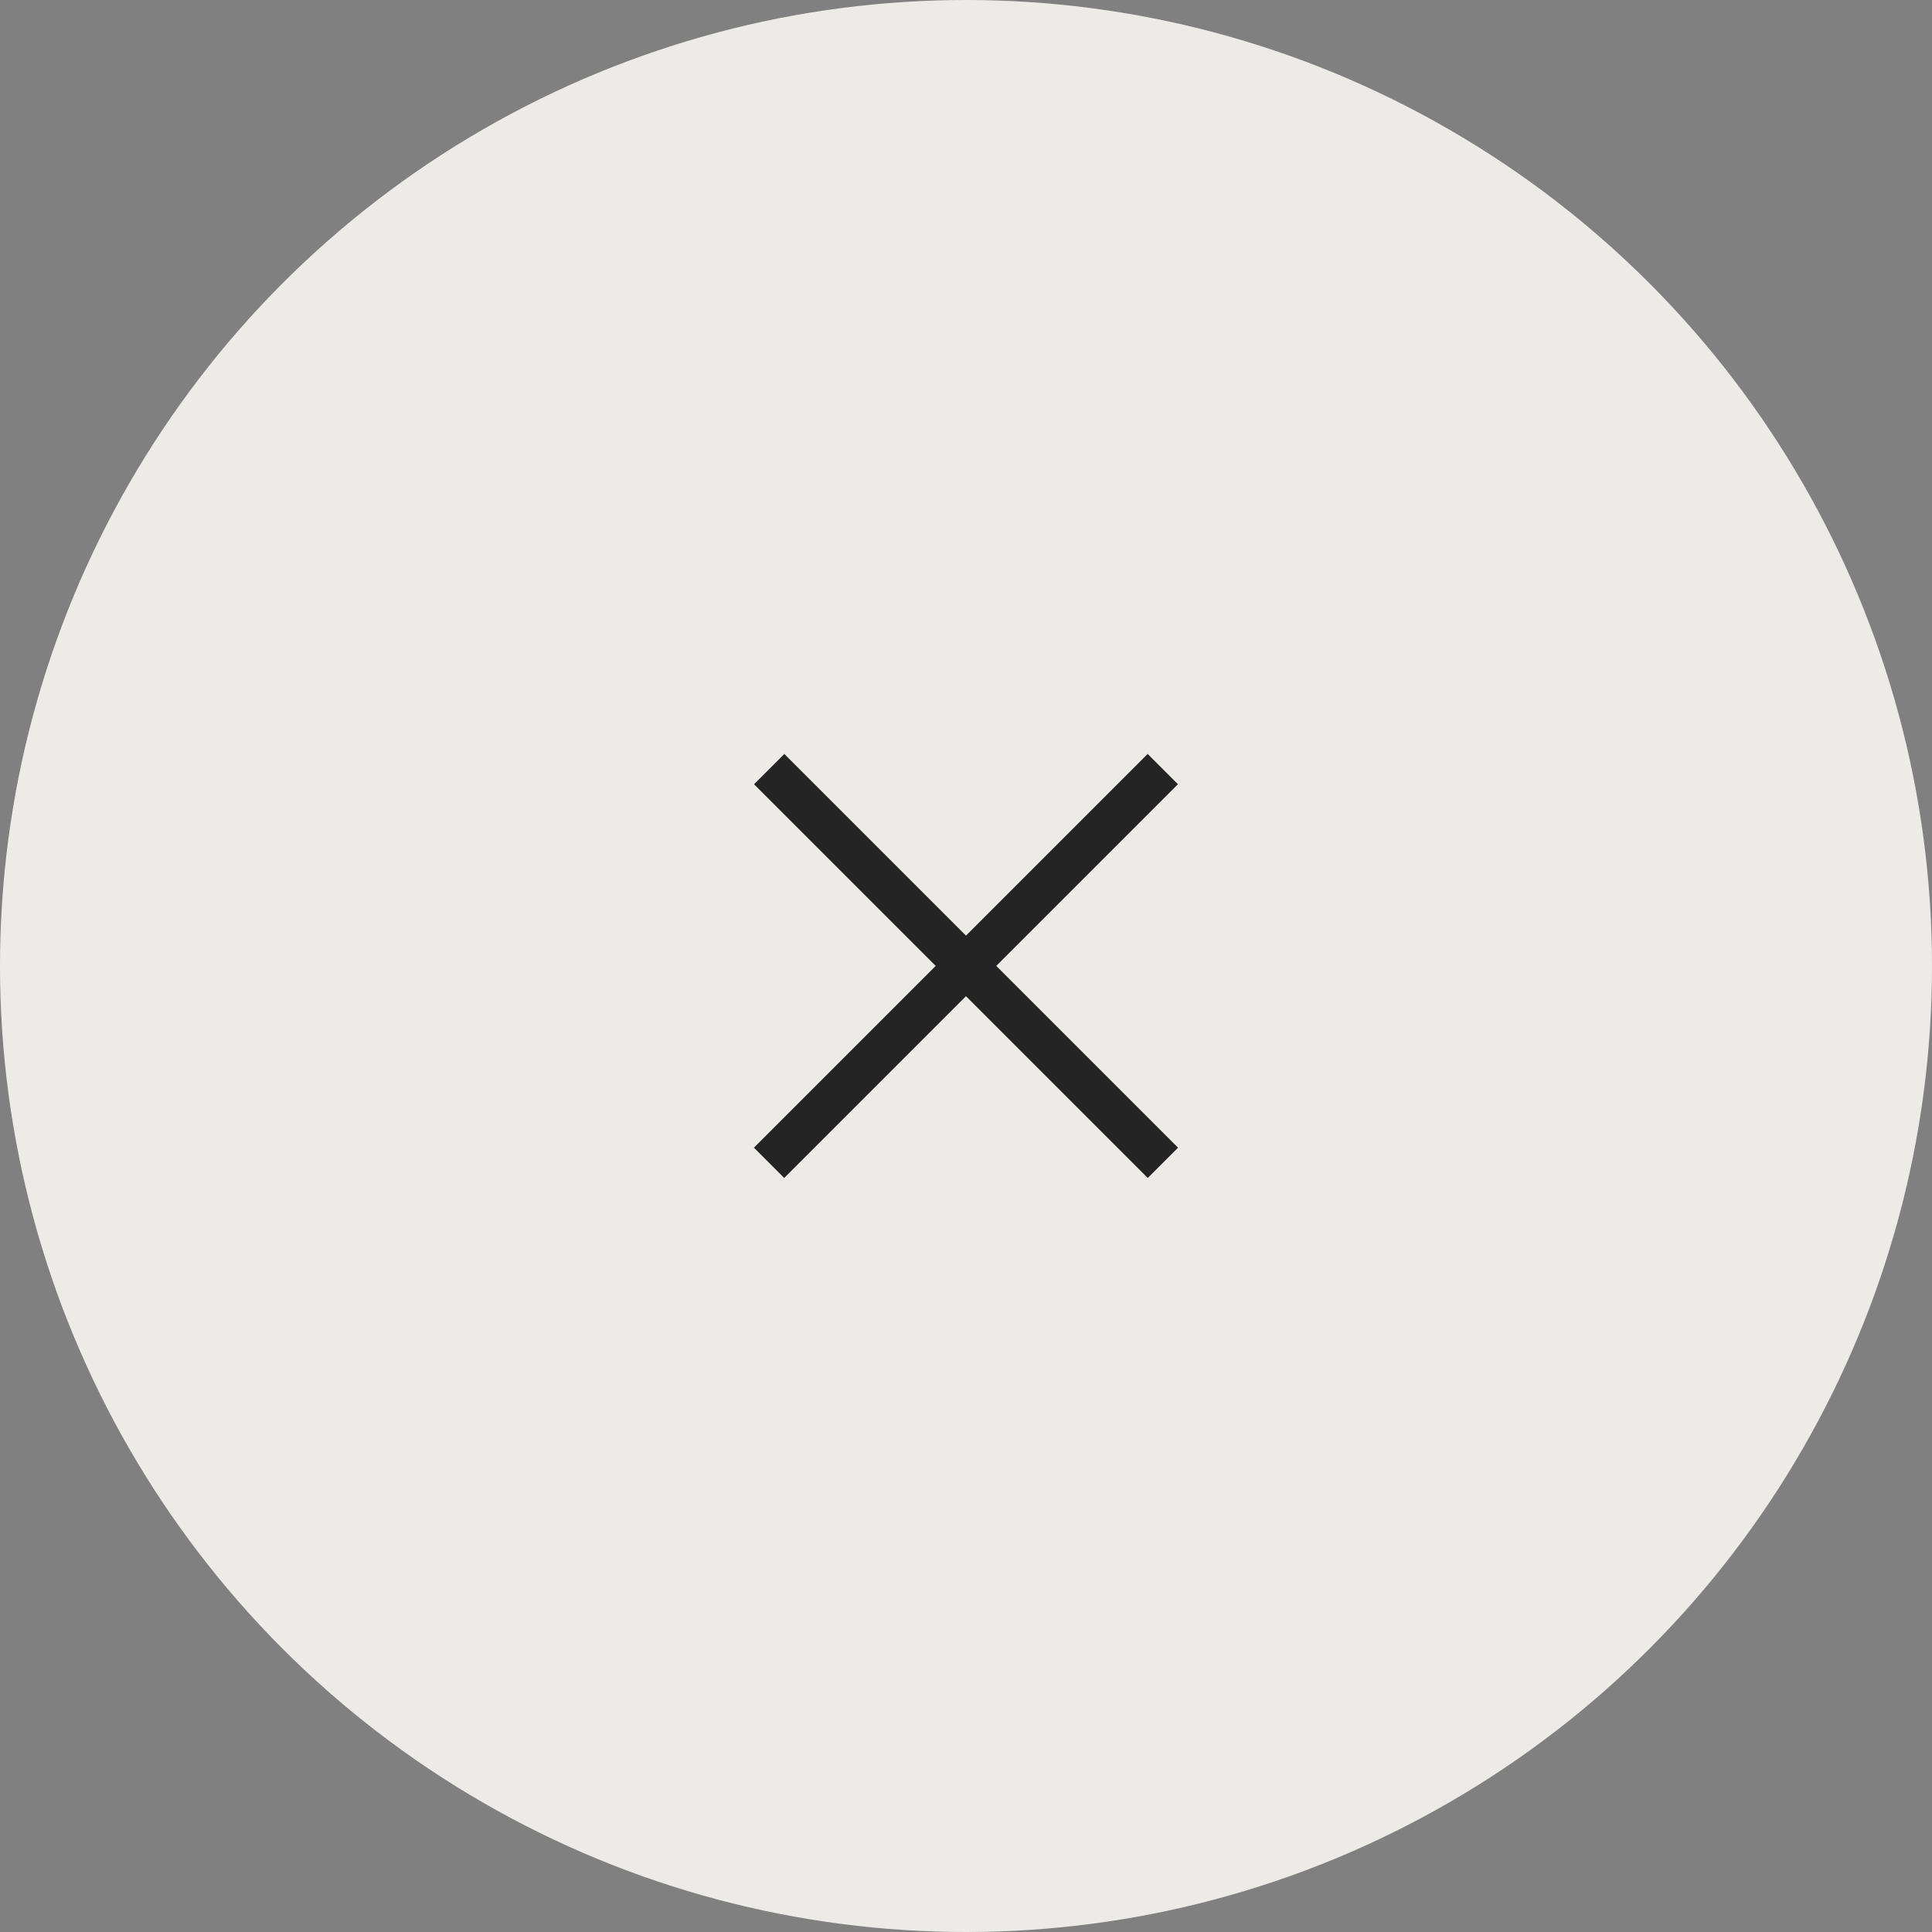 <svg width="41" height="41" viewBox="0 0 41 41" fill="none" xmlns="http://www.w3.org/2000/svg">
<rect x="0" y="0" width="41" height="41" fill="#808080" stroke="none"/>
<circle cx="20.5" cy="20.5" r="20.5" fill="#ECEBE8"/>
<rect width="0.909" height="11.818" transform="matrix(0.707 -0.707 0.707 0.707 16.002 16.643)" fill="#242424"/>
<rect width="0.909" height="11.818" transform="matrix(0.707 0.707 -0.707 0.707 24.355 16)" fill="#242424"/>
</svg>
